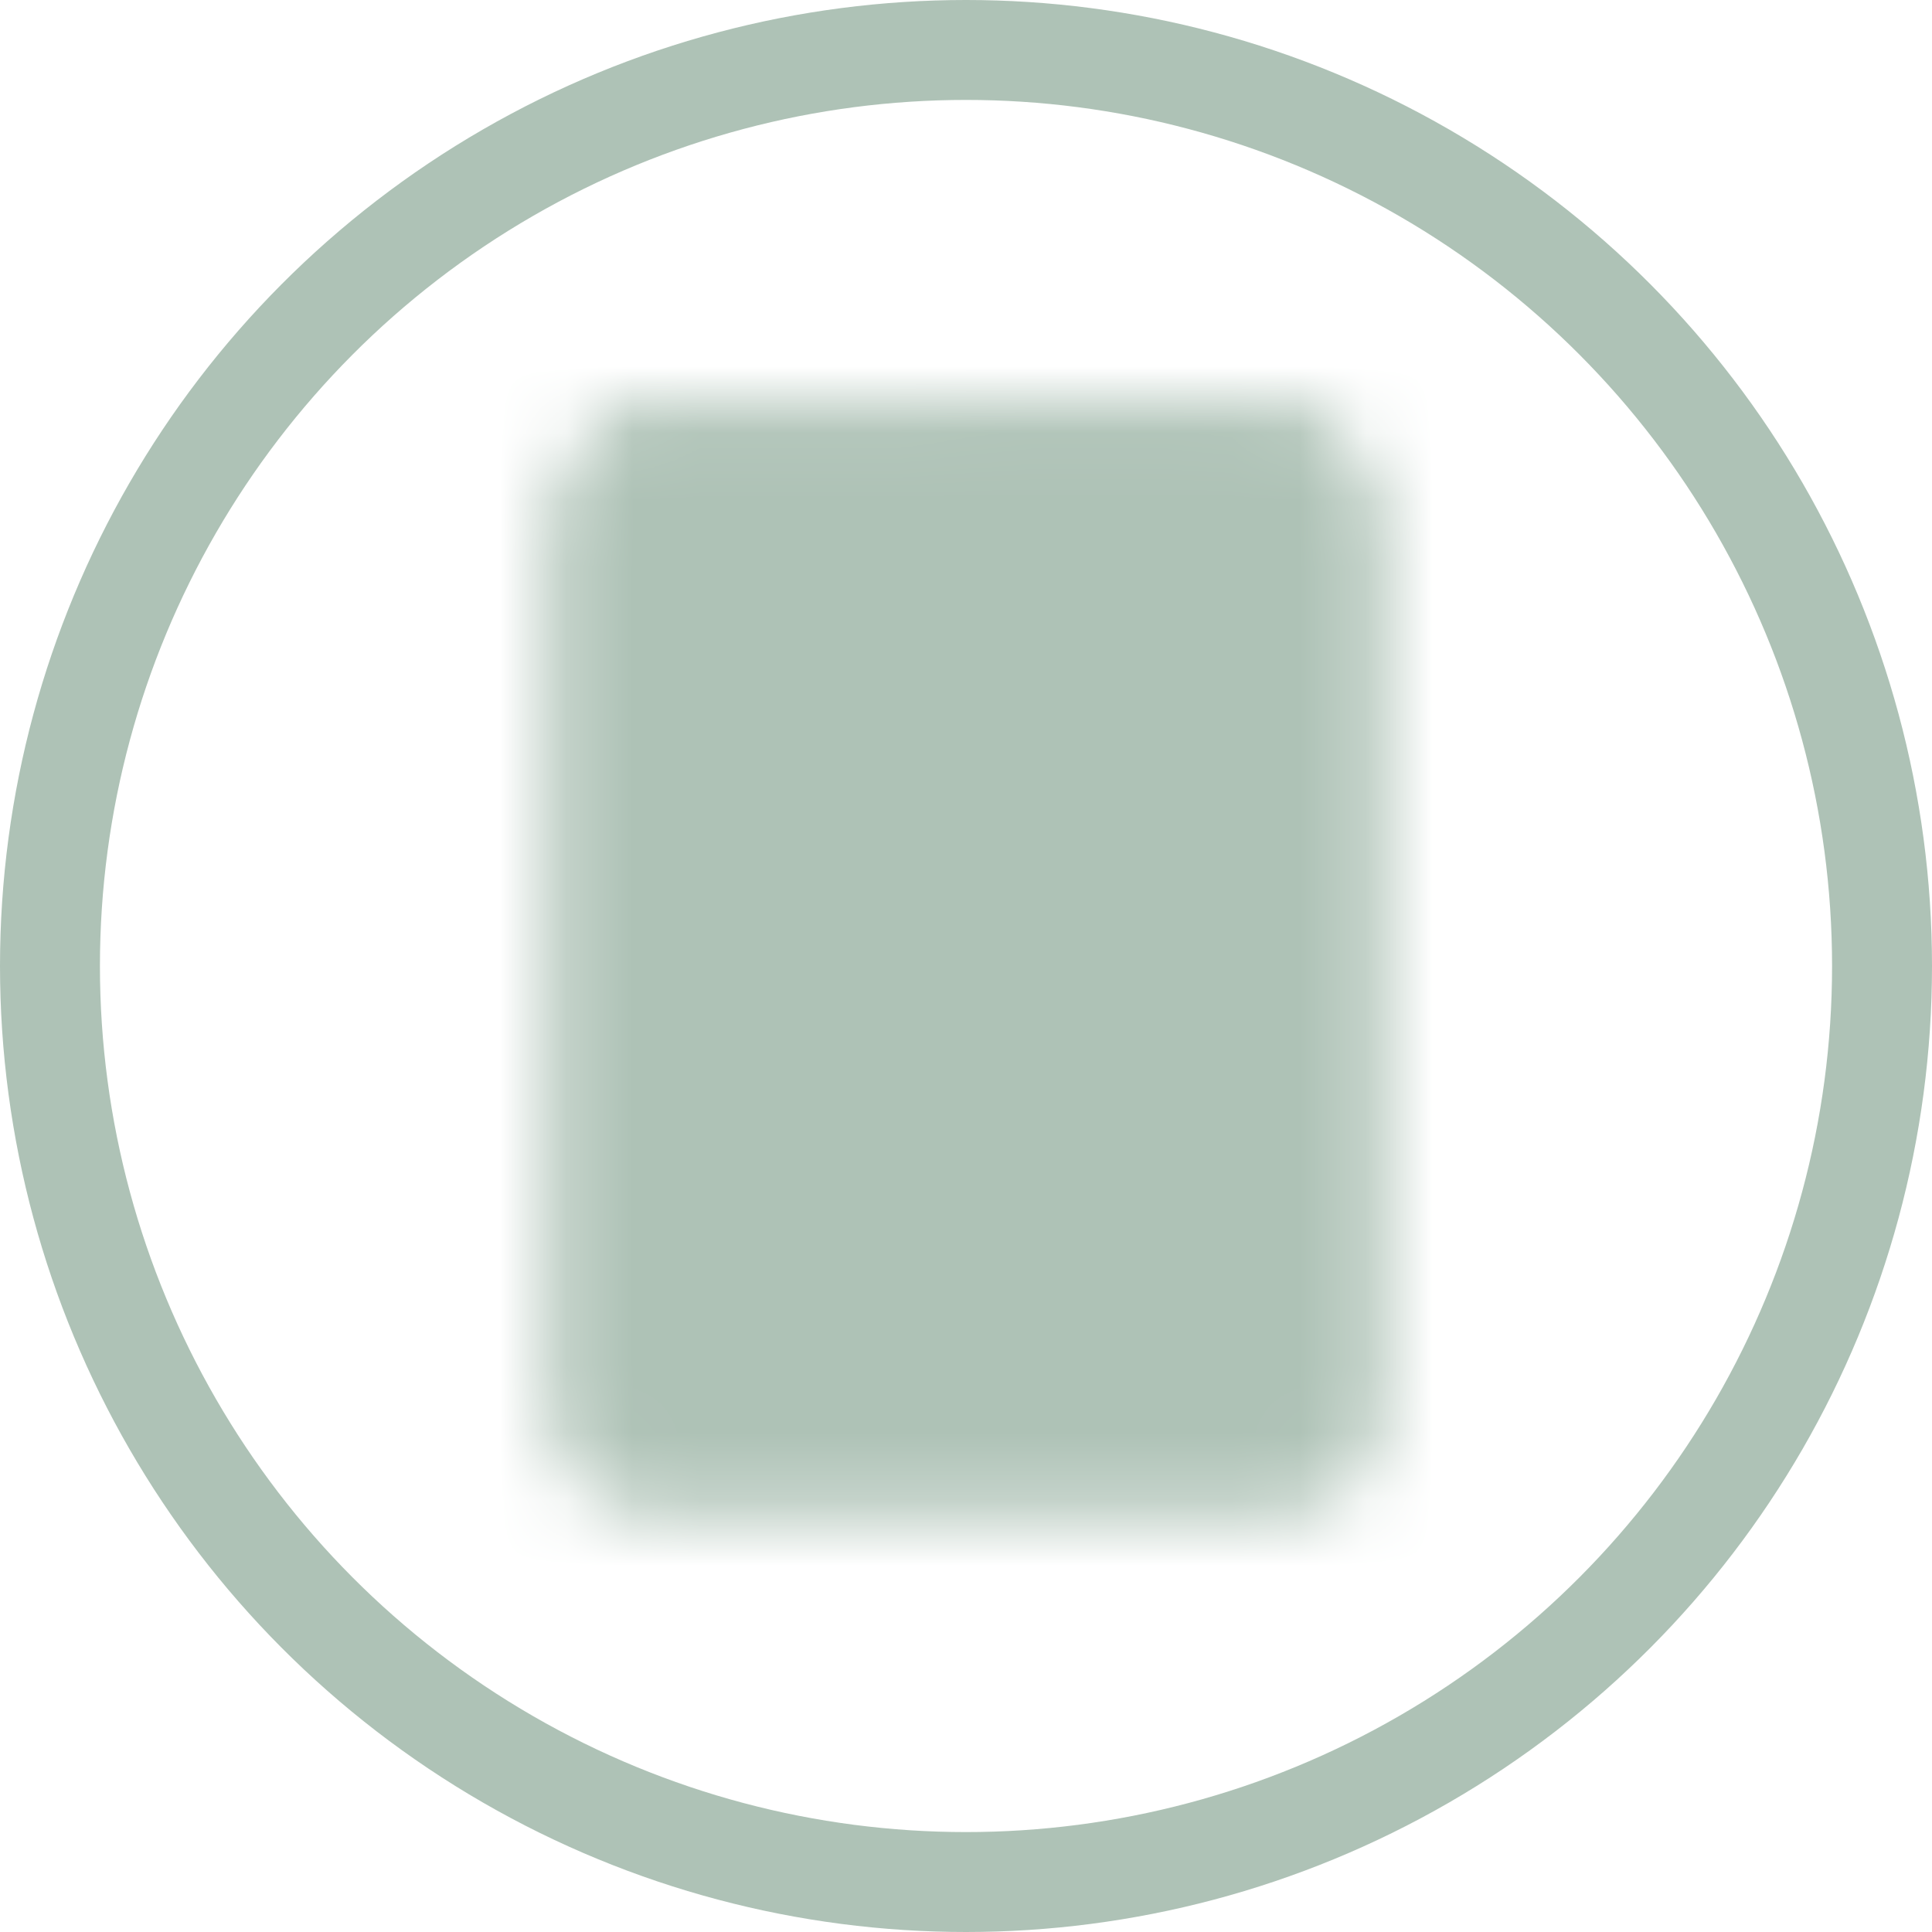 <svg width="29" height="29" viewBox="0 0 29 29" fill="none" xmlns="http://www.w3.org/2000/svg">
<circle cx="14.5" cy="14.5" r="13.75" stroke="#AEC2B6" stroke-width="1.5"/>
<mask id="mask0_1638_1123" style="mask-type:luminance" maskUnits="userSpaceOnUse" x="8" y="6" width="13" height="17">
<path d="M9.688 22C9.505 22 9.33 21.921 9.201 21.78C9.072 21.64 9 21.449 9 21.25V7.75C9 7.551 9.072 7.36 9.201 7.22C9.33 7.079 9.505 7 9.688 7H19.312C19.495 7 19.67 7.079 19.799 7.22C19.928 7.36 20 7.551 20 7.75V21.25C20 21.449 19.928 21.64 19.799 21.78C19.67 21.921 19.495 22 19.312 22H9.688Z" fill="white" stroke="white" stroke-width="1.5" stroke-linejoin="round"/>
<path fill-rule="evenodd" clip-rule="evenodd" d="M14.469 13.75V7H18.594V13.75L16.531 11.398L14.469 13.75Z" fill="black" stroke="black" stroke-width="0.5" stroke-linecap="round" stroke-linejoin="round"/>
<path d="M9.688 7H19.312" stroke="white" stroke-width="1.5" stroke-linecap="round" stroke-linejoin="round"/>
</mask>
<g mask="url(#mask0_1638_1123)">
<path d="M6.25 5.5H22.75V23.5H6.25V5.5Z" fill="#AEC2B6"/>
</g>
</svg>

